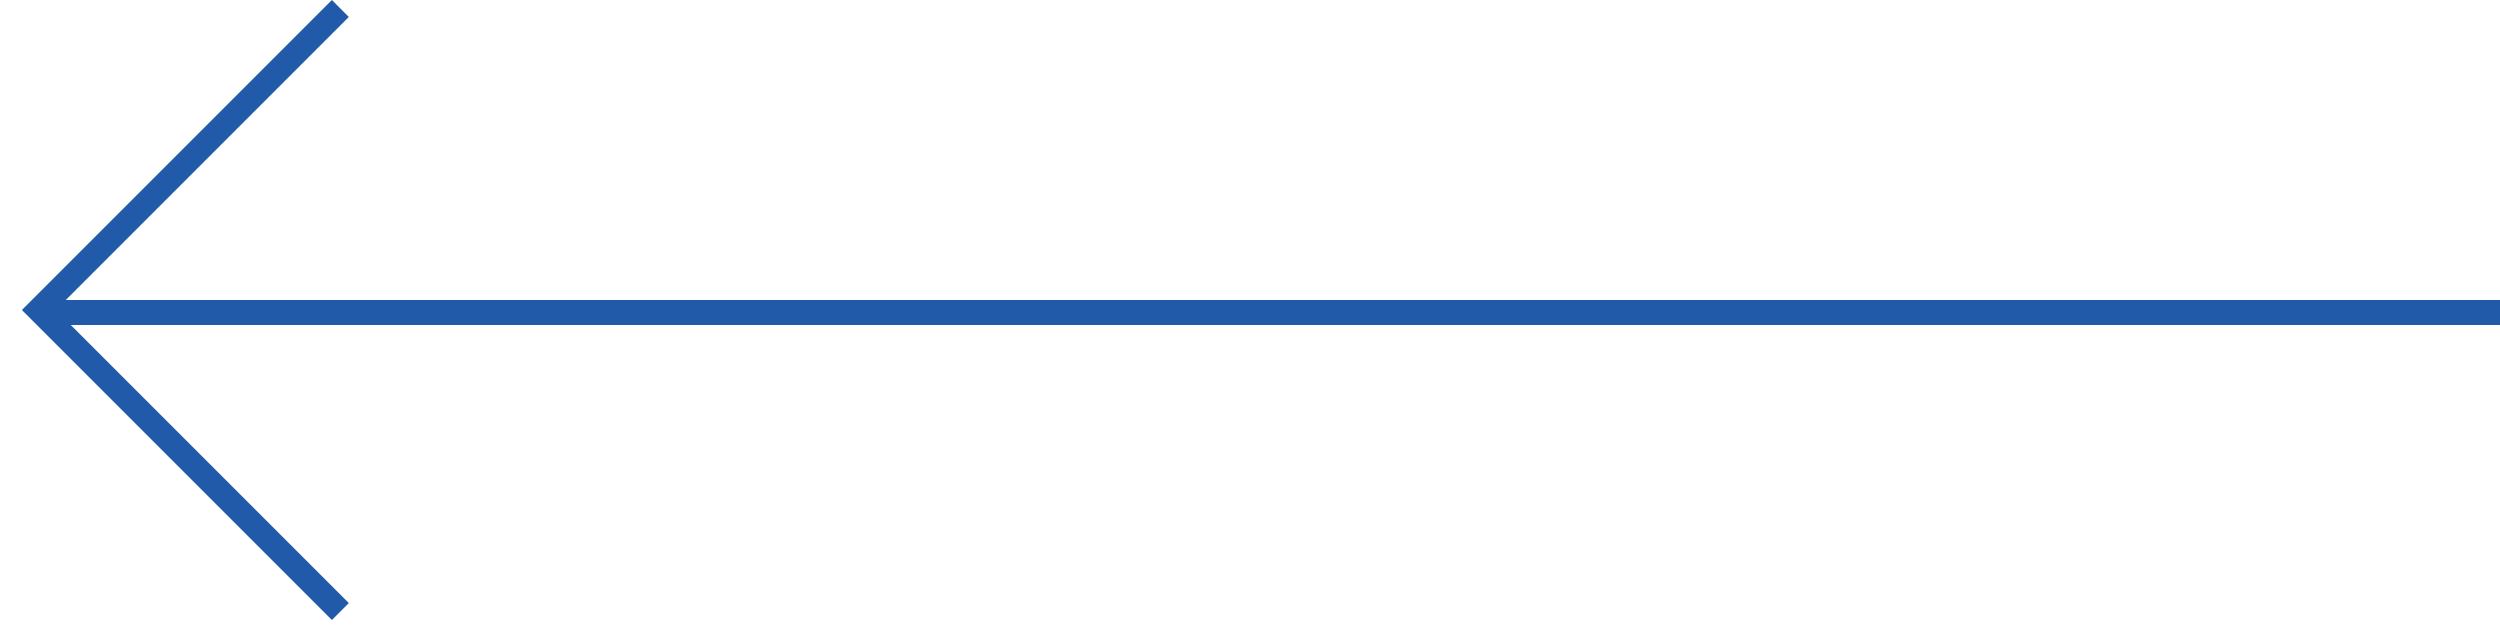 <svg width="100" height="25" viewBox="0 0 100 25" fill="none" xmlns="http://www.w3.org/2000/svg">
<path fill-rule="evenodd" clip-rule="evenodd" d="M13.953 0.678L13.275 0L0.875 12.4L13.275 24.8L13.953 24.122L2.231 12.4L13.953 0.678Z" fill="#225AAA"/>
<line x1="2" y1="12.5" x2="100" y2="12.5" stroke="#225AAA"/>
</svg>